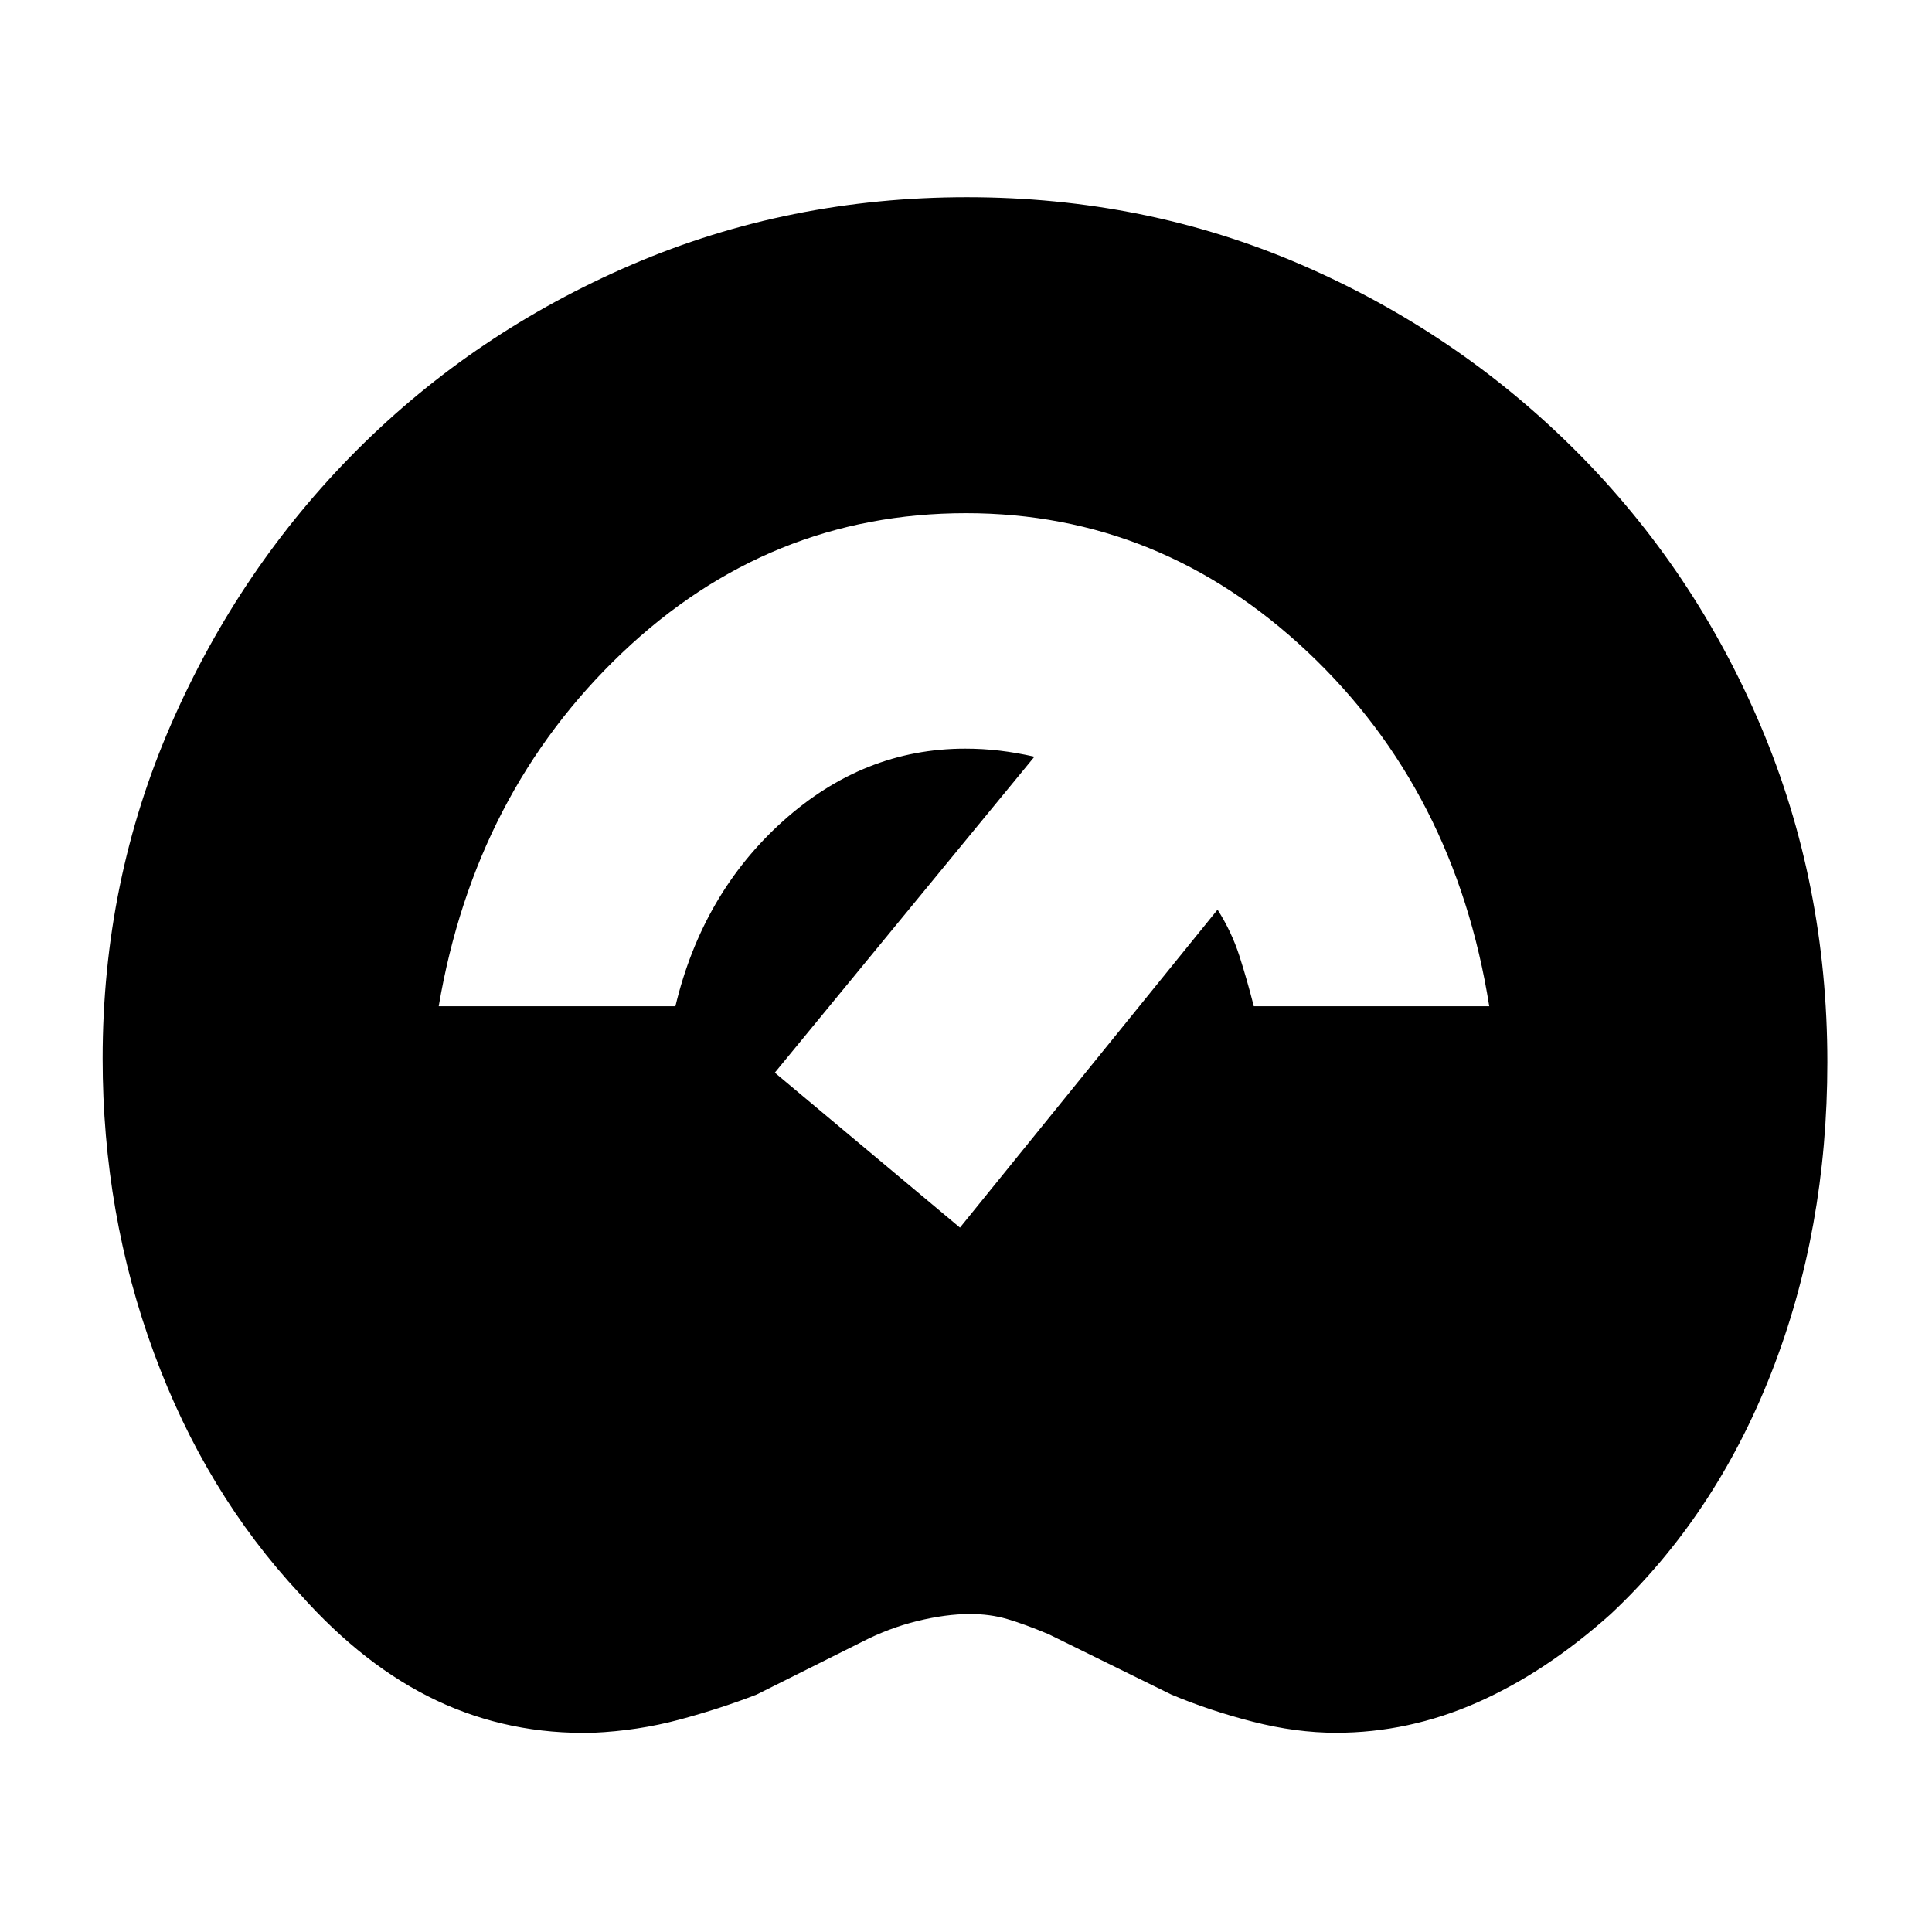 <svg xmlns="http://www.w3.org/2000/svg" height="20" viewBox="0 -960 960 960" width="20"><path d="M294.691-99Q253-98 217-115t-68-53q-46.941-50.323-72.47-119.614Q51-356.904 51-434q0-88.201 34-166.1 34-77.9 92.5-136.4t136.458-92q77.959-33.5 166.5-33.5Q569-862 646.5-828.5T783-736q59 59 92 137t33 166.797q0 83.381-27.895 154.492-27.895 71.111-79.782 119.754Q768-129 733.938-114q-34.063 15-70.063 15Q644-99 622.5-104.5T582-118l-61-30q-12-5-20.5-7.5T482-158q-12 0-26.231 3.5Q441.538-151 428-144l-52 26q-18 7-38.5 12.5T294.691-99ZM623-460h117q-17-107-90.19-176T480-705q-98 0-171 69.5T218-460h117.604q13.396-56 53.468-92t90.535-36q8.831 0 17.182 1 8.35 1 17.211 3L385-427l92 77 128-158q7 11 10.875 23.076T623-460Z"/></svg>